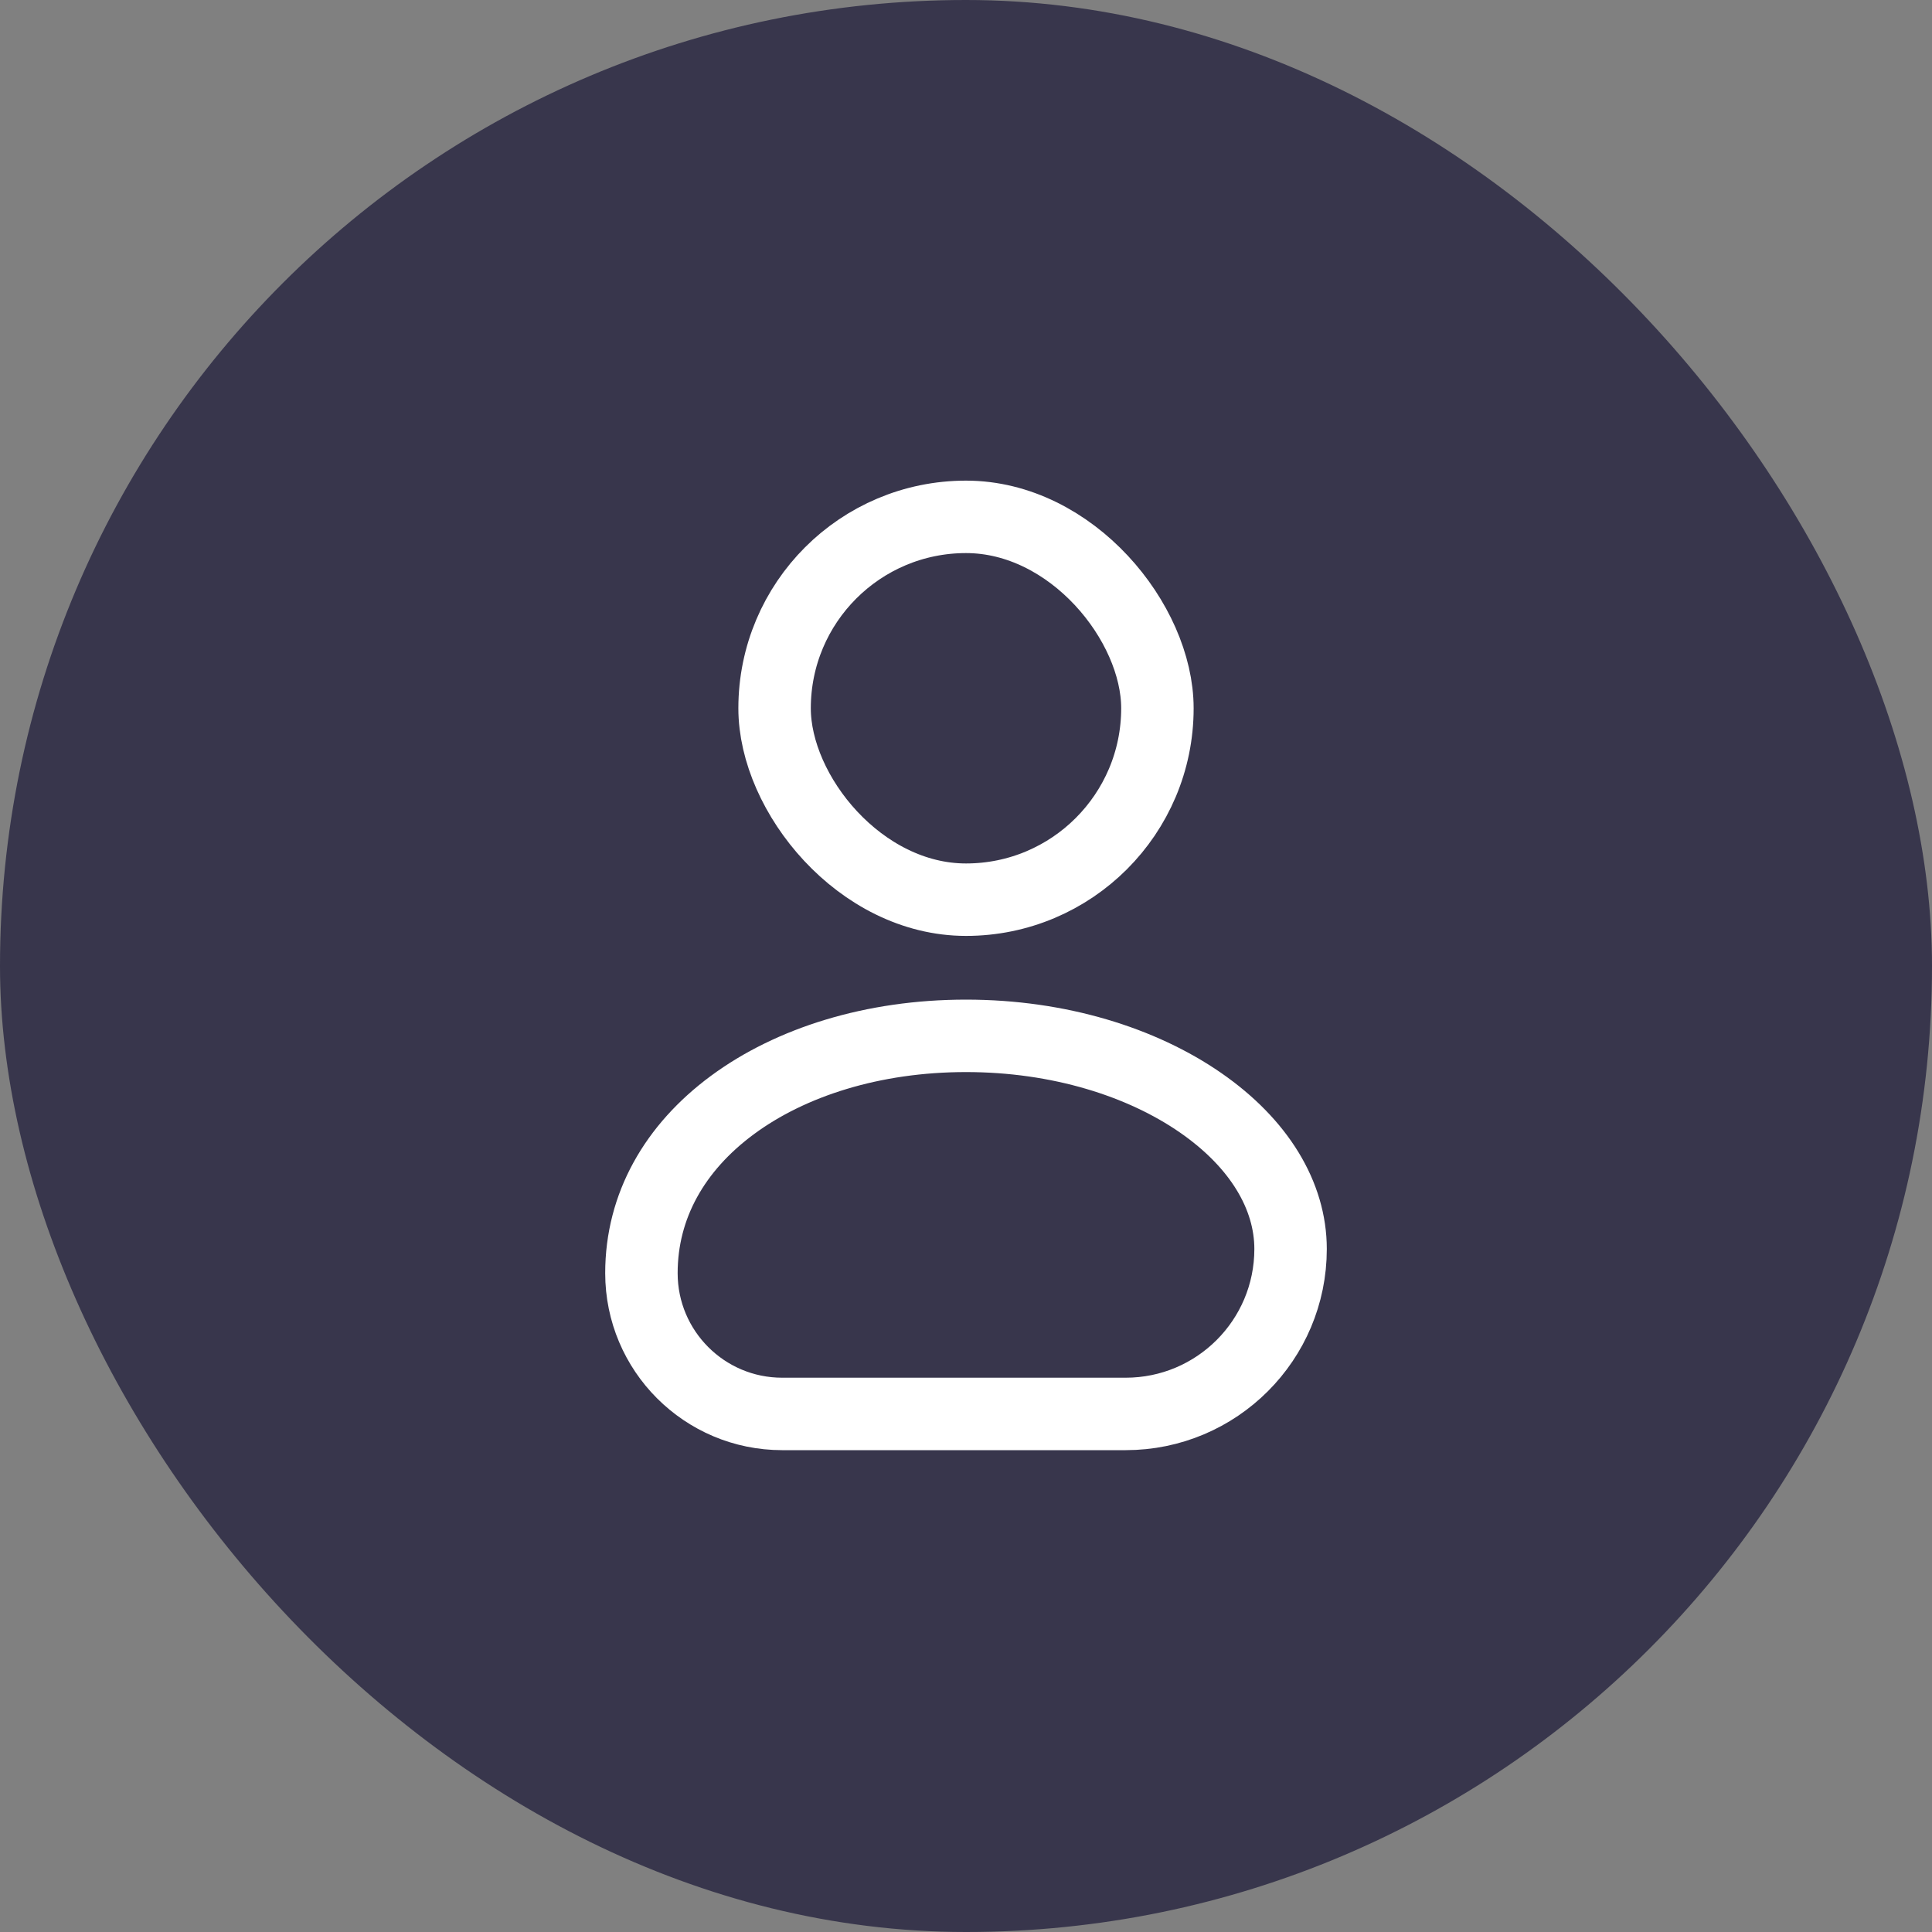 <svg width="40" height="40" viewBox="0 0 40 40" fill="none" xmlns="http://www.w3.org/2000/svg">
<rect x="0" y="0" width="40" height="40" fill="#808080" stroke="none"/>
<rect width="40" height="40" rx="20" fill="#38364C"/>
<rect x="16.037" y="10.701" width="7.926" height="7.926" rx="3.963" stroke="white" stroke-width="1.5"/>
<path d="M13.28 26.359C13.28 24.966 13.97 23.76 15.163 22.879C16.366 21.99 18.071 21.446 20 21.446C21.929 21.446 23.643 21.991 24.855 22.83C26.071 23.671 26.72 24.757 26.72 25.859C26.72 27.745 25.191 29.274 23.305 29.274H16.194C14.585 29.274 13.28 27.969 13.28 26.359Z" stroke="white" stroke-width="1.5"/>
</svg>